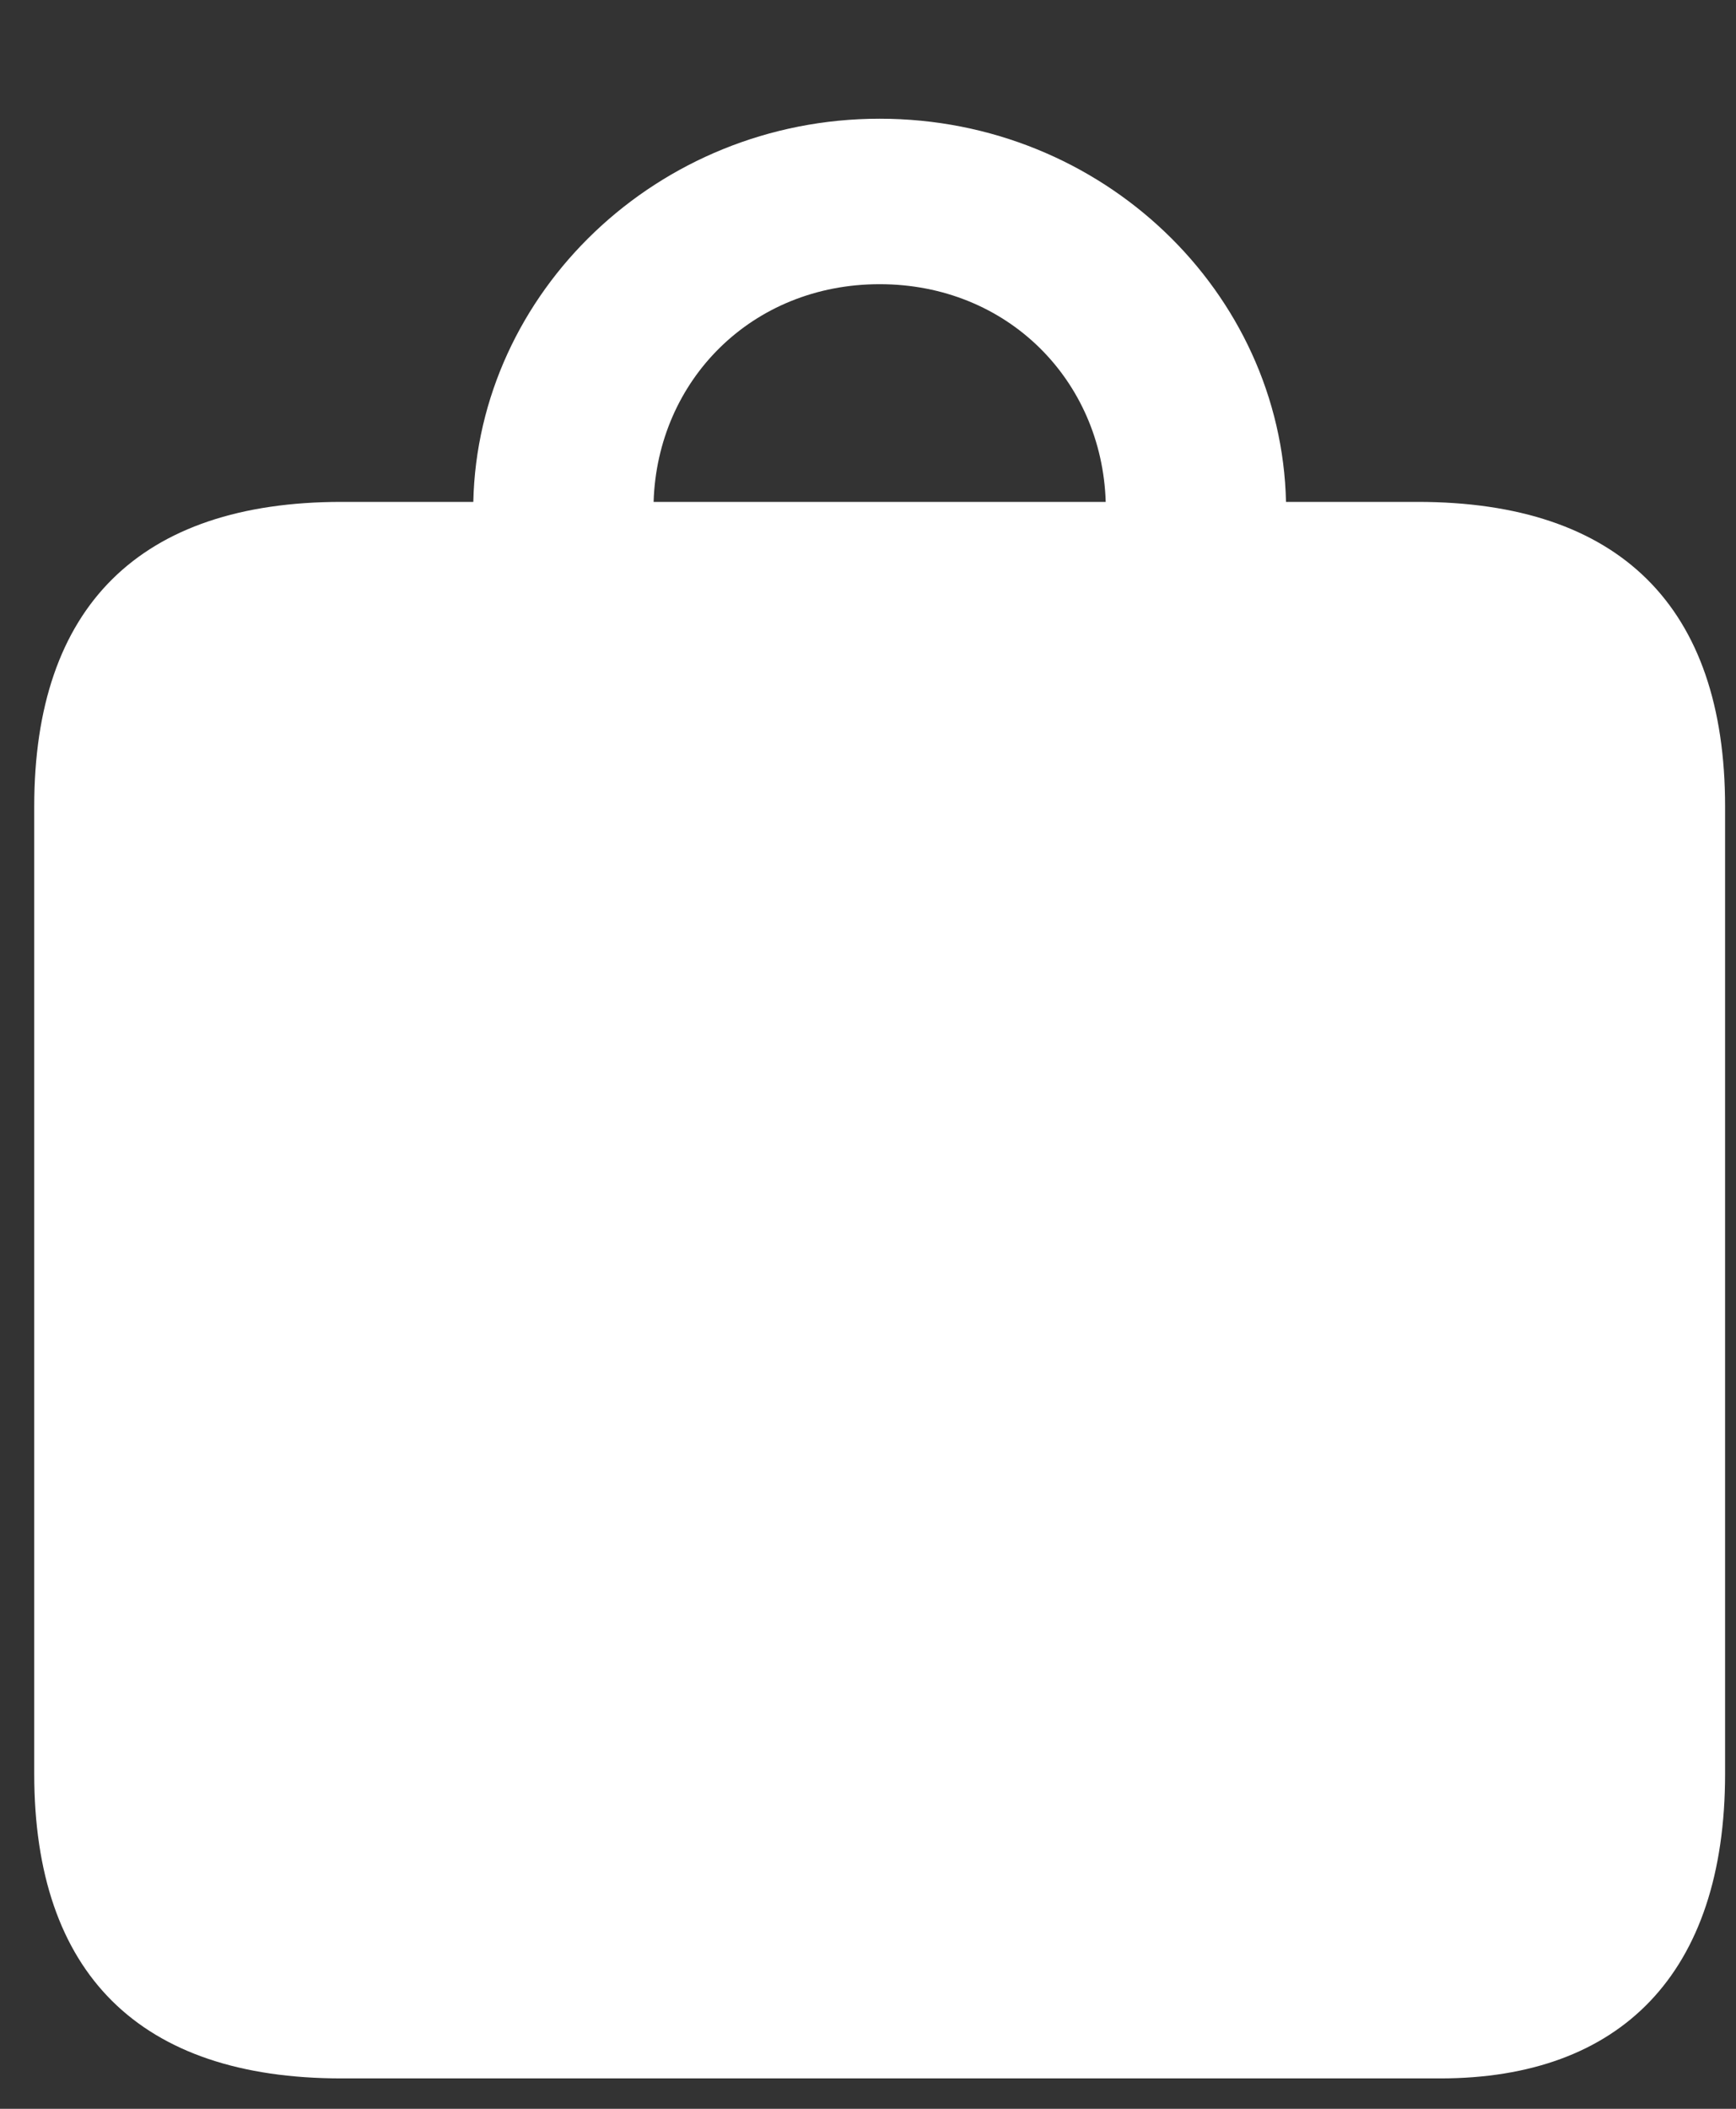 <svg width="14" height="17" viewBox="0 0 14 17" fill="none" xmlns="http://www.w3.org/2000/svg">
<rect x="0" y="0" width="14" height="17" fill="#333333" stroke="none"/>
<path d="M2.754 16.755H11.614C13.068 16.755 13.912 15.911 13.912 14.299V6.502C13.912 4.89 13.06 4.046 11.433 4.046H10.371C10.333 2.359 8.894 0.957 7.094 0.957C5.301 0.957 3.854 2.359 3.817 4.046H2.754C1.127 4.046 0.276 4.89 0.276 6.502V14.299C0.276 15.911 1.127 16.755 2.754 16.755ZM7.094 2.291C8.126 2.291 8.887 3.067 8.917 4.046H5.271C5.301 3.067 6.062 2.291 7.094 2.291Z" fill="white"/>
</svg>
